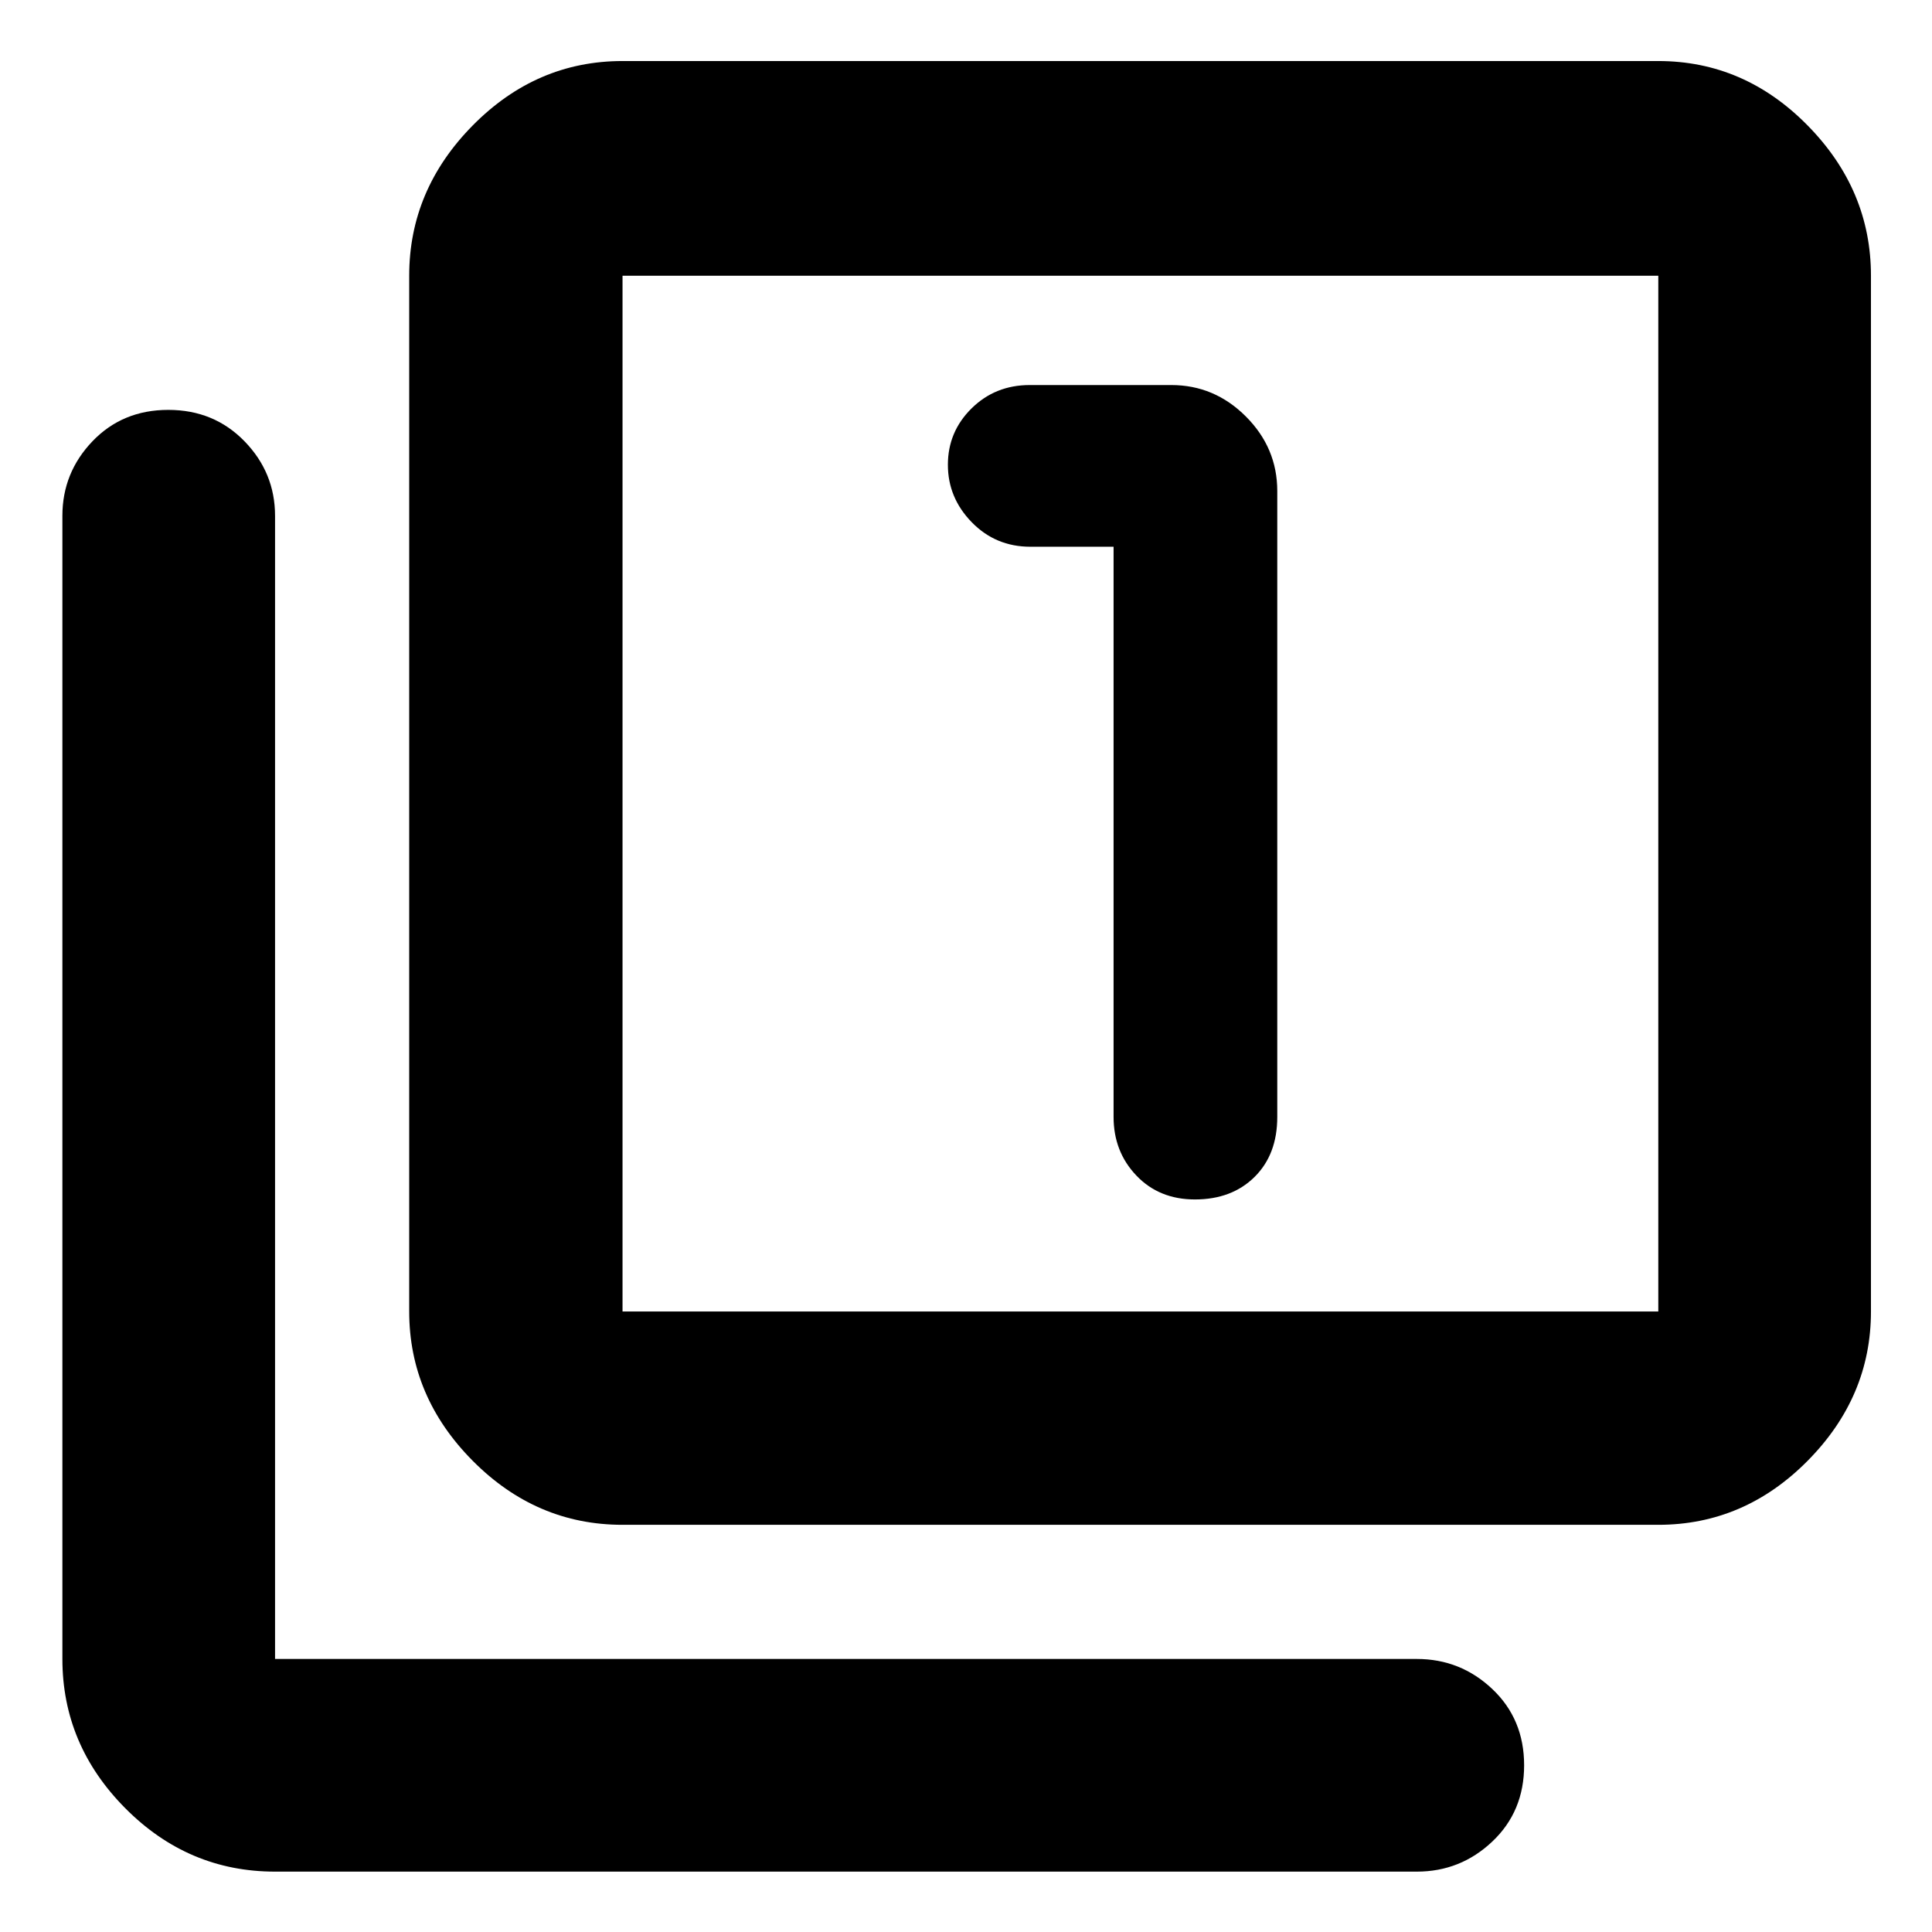 <svg xmlns="http://www.w3.org/2000/svg" height="40" viewBox="0 -960 960 960" width="40"><path d="M553.33-688.33V-405q0 17.27 11.33 29.13Q575.98-364 593.74-364q18.33 0 29.63-11.17 11.3-11.16 11.3-29.83v-311q0-21.45-15.61-37.06-15.61-15.61-37.06-15.61h-70.33q-17.13 0-28.9 11.6T471-729.06q0 16.41 11.87 28.57 11.86 12.16 29.13 12.16h41.33Zm-244 486q-42.85 0-74.42-31.79-31.58-31.79-31.58-74.21V-823q0-42.7 31.58-74.68 31.57-31.99 74.42-31.99H824q42.7 0 74.18 31.99 31.49 31.98 31.49 74.68v514.67q0 42.42-31.49 74.21-31.48 31.79-74.18 31.79H309.33Zm0-106H824V-823H309.33v514.67ZM136.67-30q-43.13 0-74.4-31.48Q31-92.97 31-135.67v-568q0-21.45 14.94-37.06 14.94-15.6 37.67-15.6 22.72 0 37.89 15.6 15.17 15.61 15.17 37.06v568H704q21.73 0 37.53 14.95t15.8 37.88q0 22.93-15.8 37.88Q725.73-30 704-30H136.67Zm172.66-793v514.67V-823Z"/></svg>